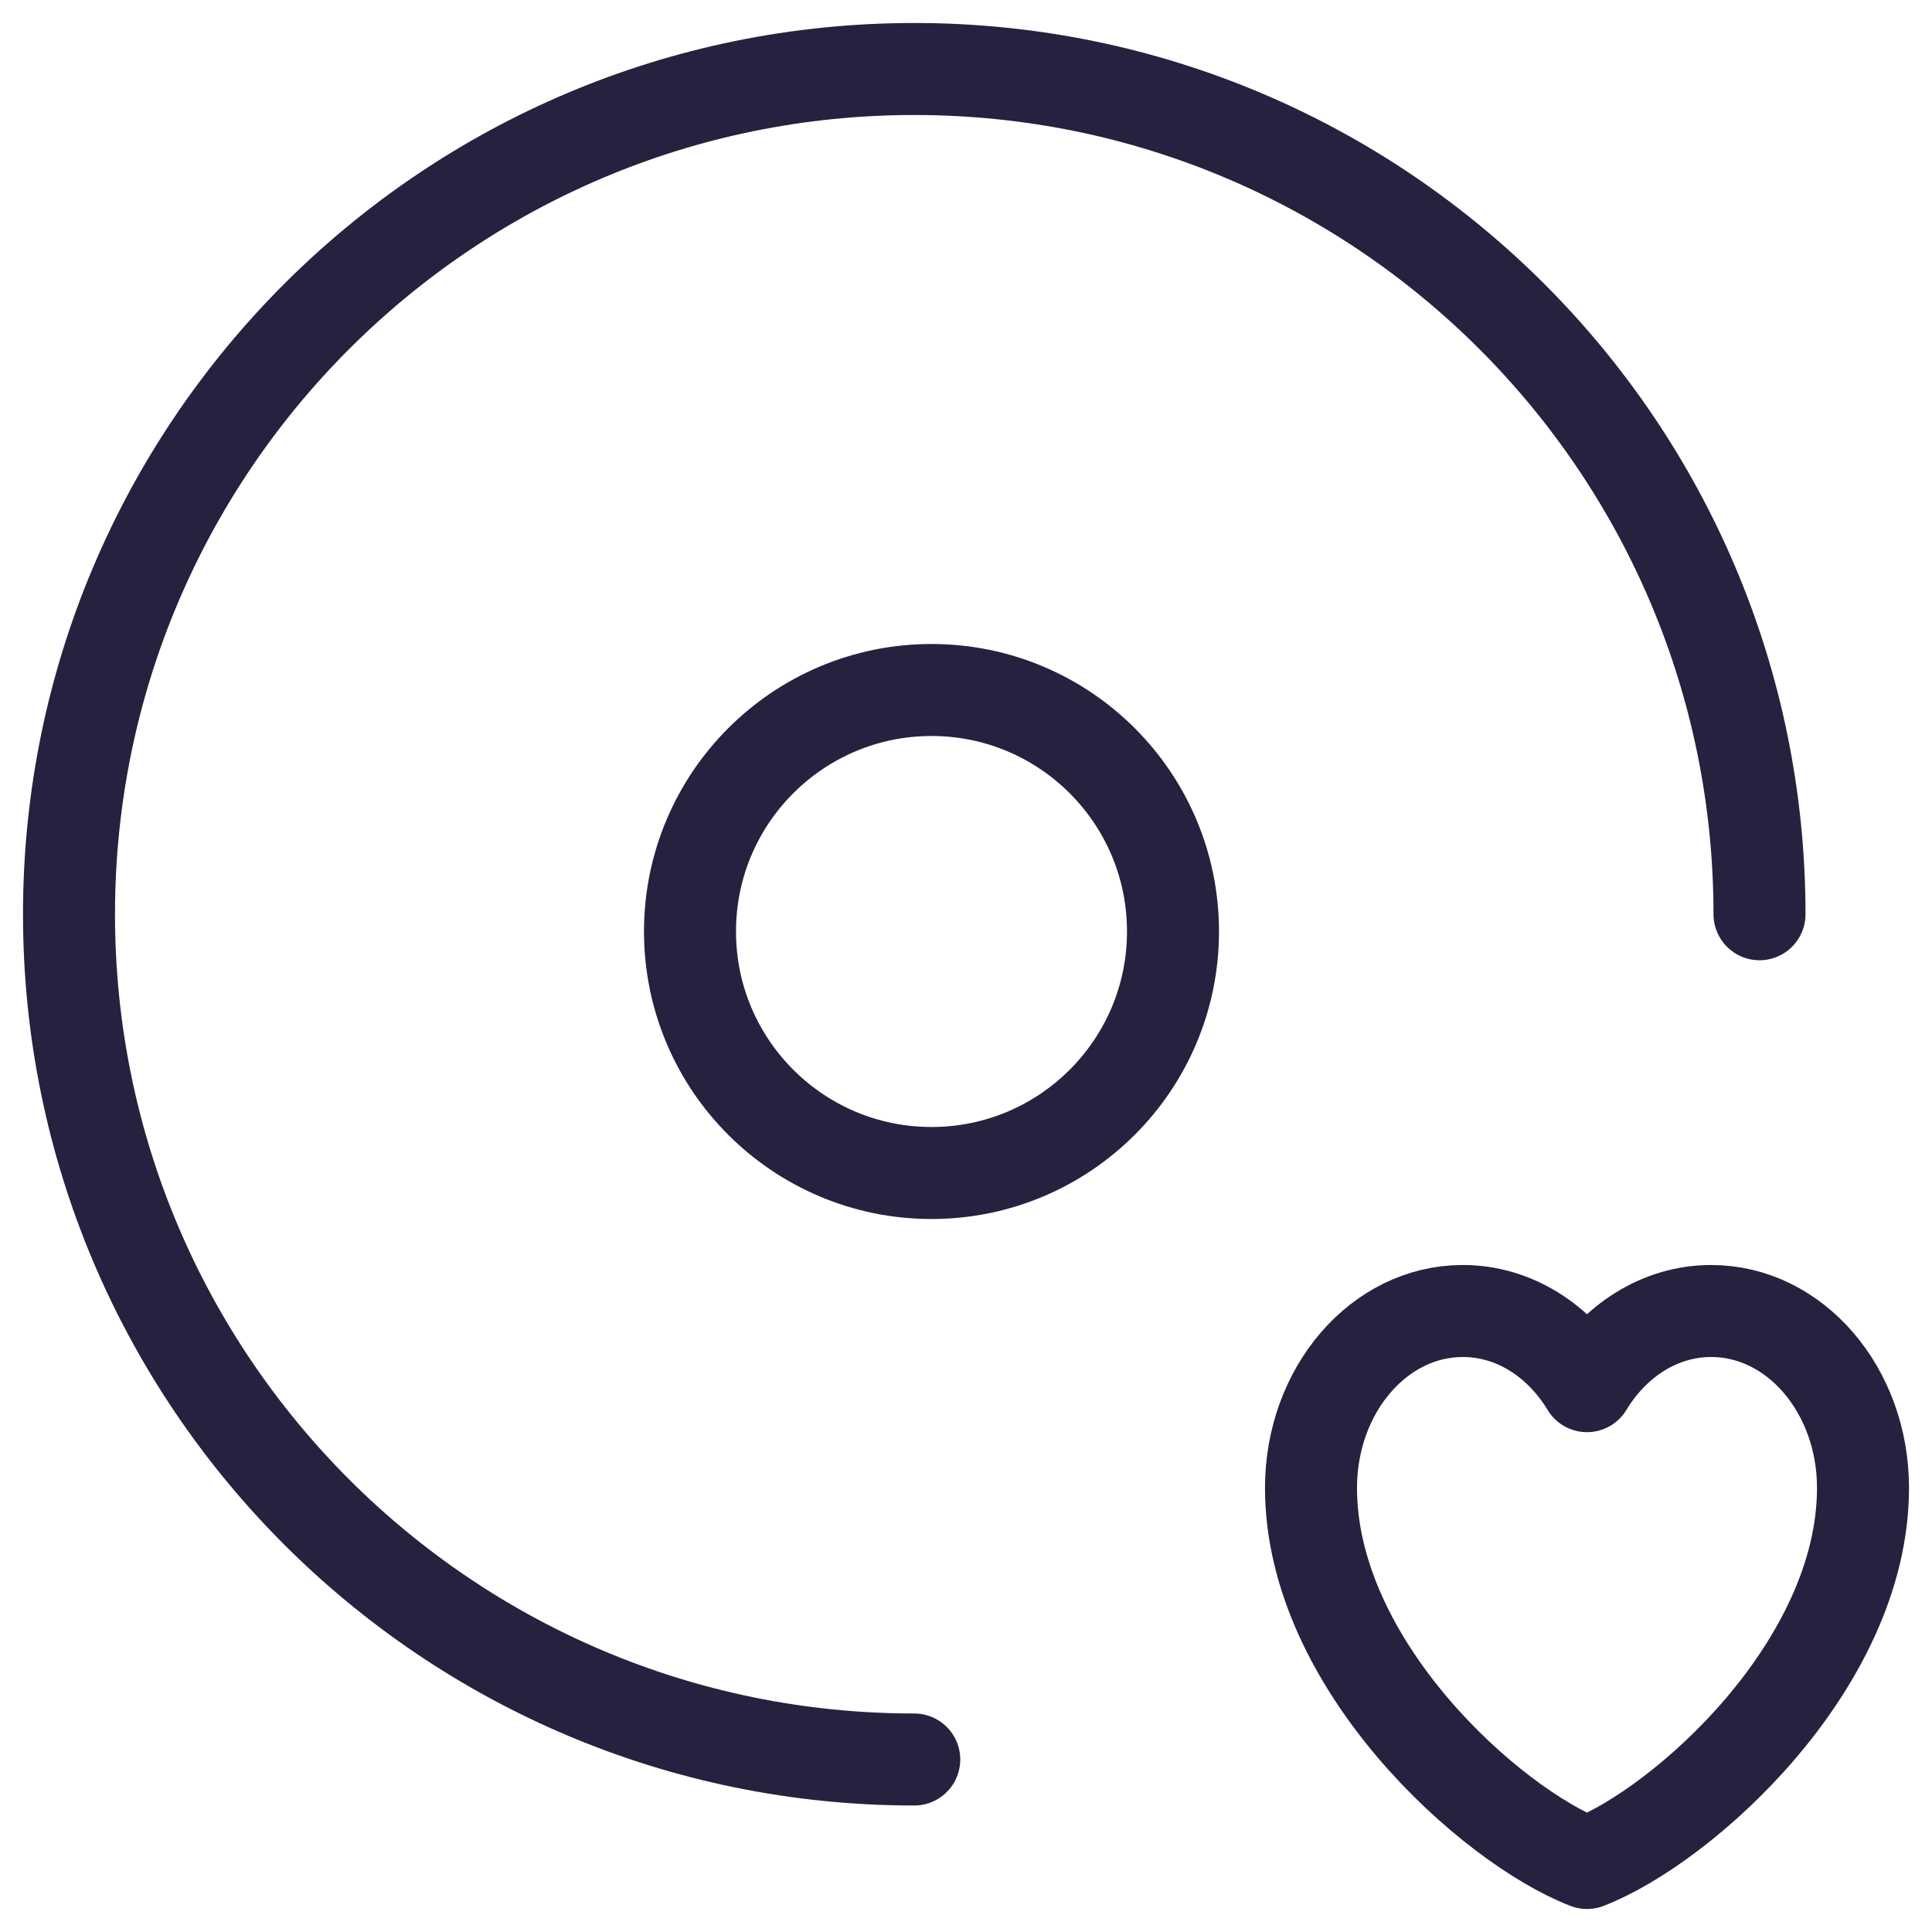 <svg width="42" height="42" viewBox="0 0 42 42" fill="none" xmlns="http://www.w3.org/2000/svg">
<path d="M38.25 19.875C38.25 9.727 30.023 1.5 19.875 1.5C9.727 1.5 1.5 9.727 1.5 19.875C1.5 30.023 9.727 38.25 19.875 38.25" stroke="#27203E" stroke-width="2" stroke-linecap="round" stroke-linejoin="round"/>
<path d="M31.8 28.5C29.977 28.5 28.5 30.222 28.5 32.346C28.5 36.191 32.4 39.687 34.5 40.5C36.6 39.687 40.5 36.191 40.5 32.346C40.5 30.222 39.023 28.5 37.2 28.5C36.084 28.5 35.097 29.146 34.5 30.134C33.903 29.146 32.916 28.5 31.8 28.5Z" stroke="#27203E" stroke-width="2" stroke-linecap="round" stroke-linejoin="round"/>
<path d="M20.25 25.5C23.149 25.5 25.5 23.149 25.5 20.25C25.5 17.351 23.149 15 20.25 15C17.351 15 15 17.351 15 20.25C15 23.149 17.351 25.5 20.25 25.5Z" stroke="#27203E" stroke-width="2"/>
</svg>
